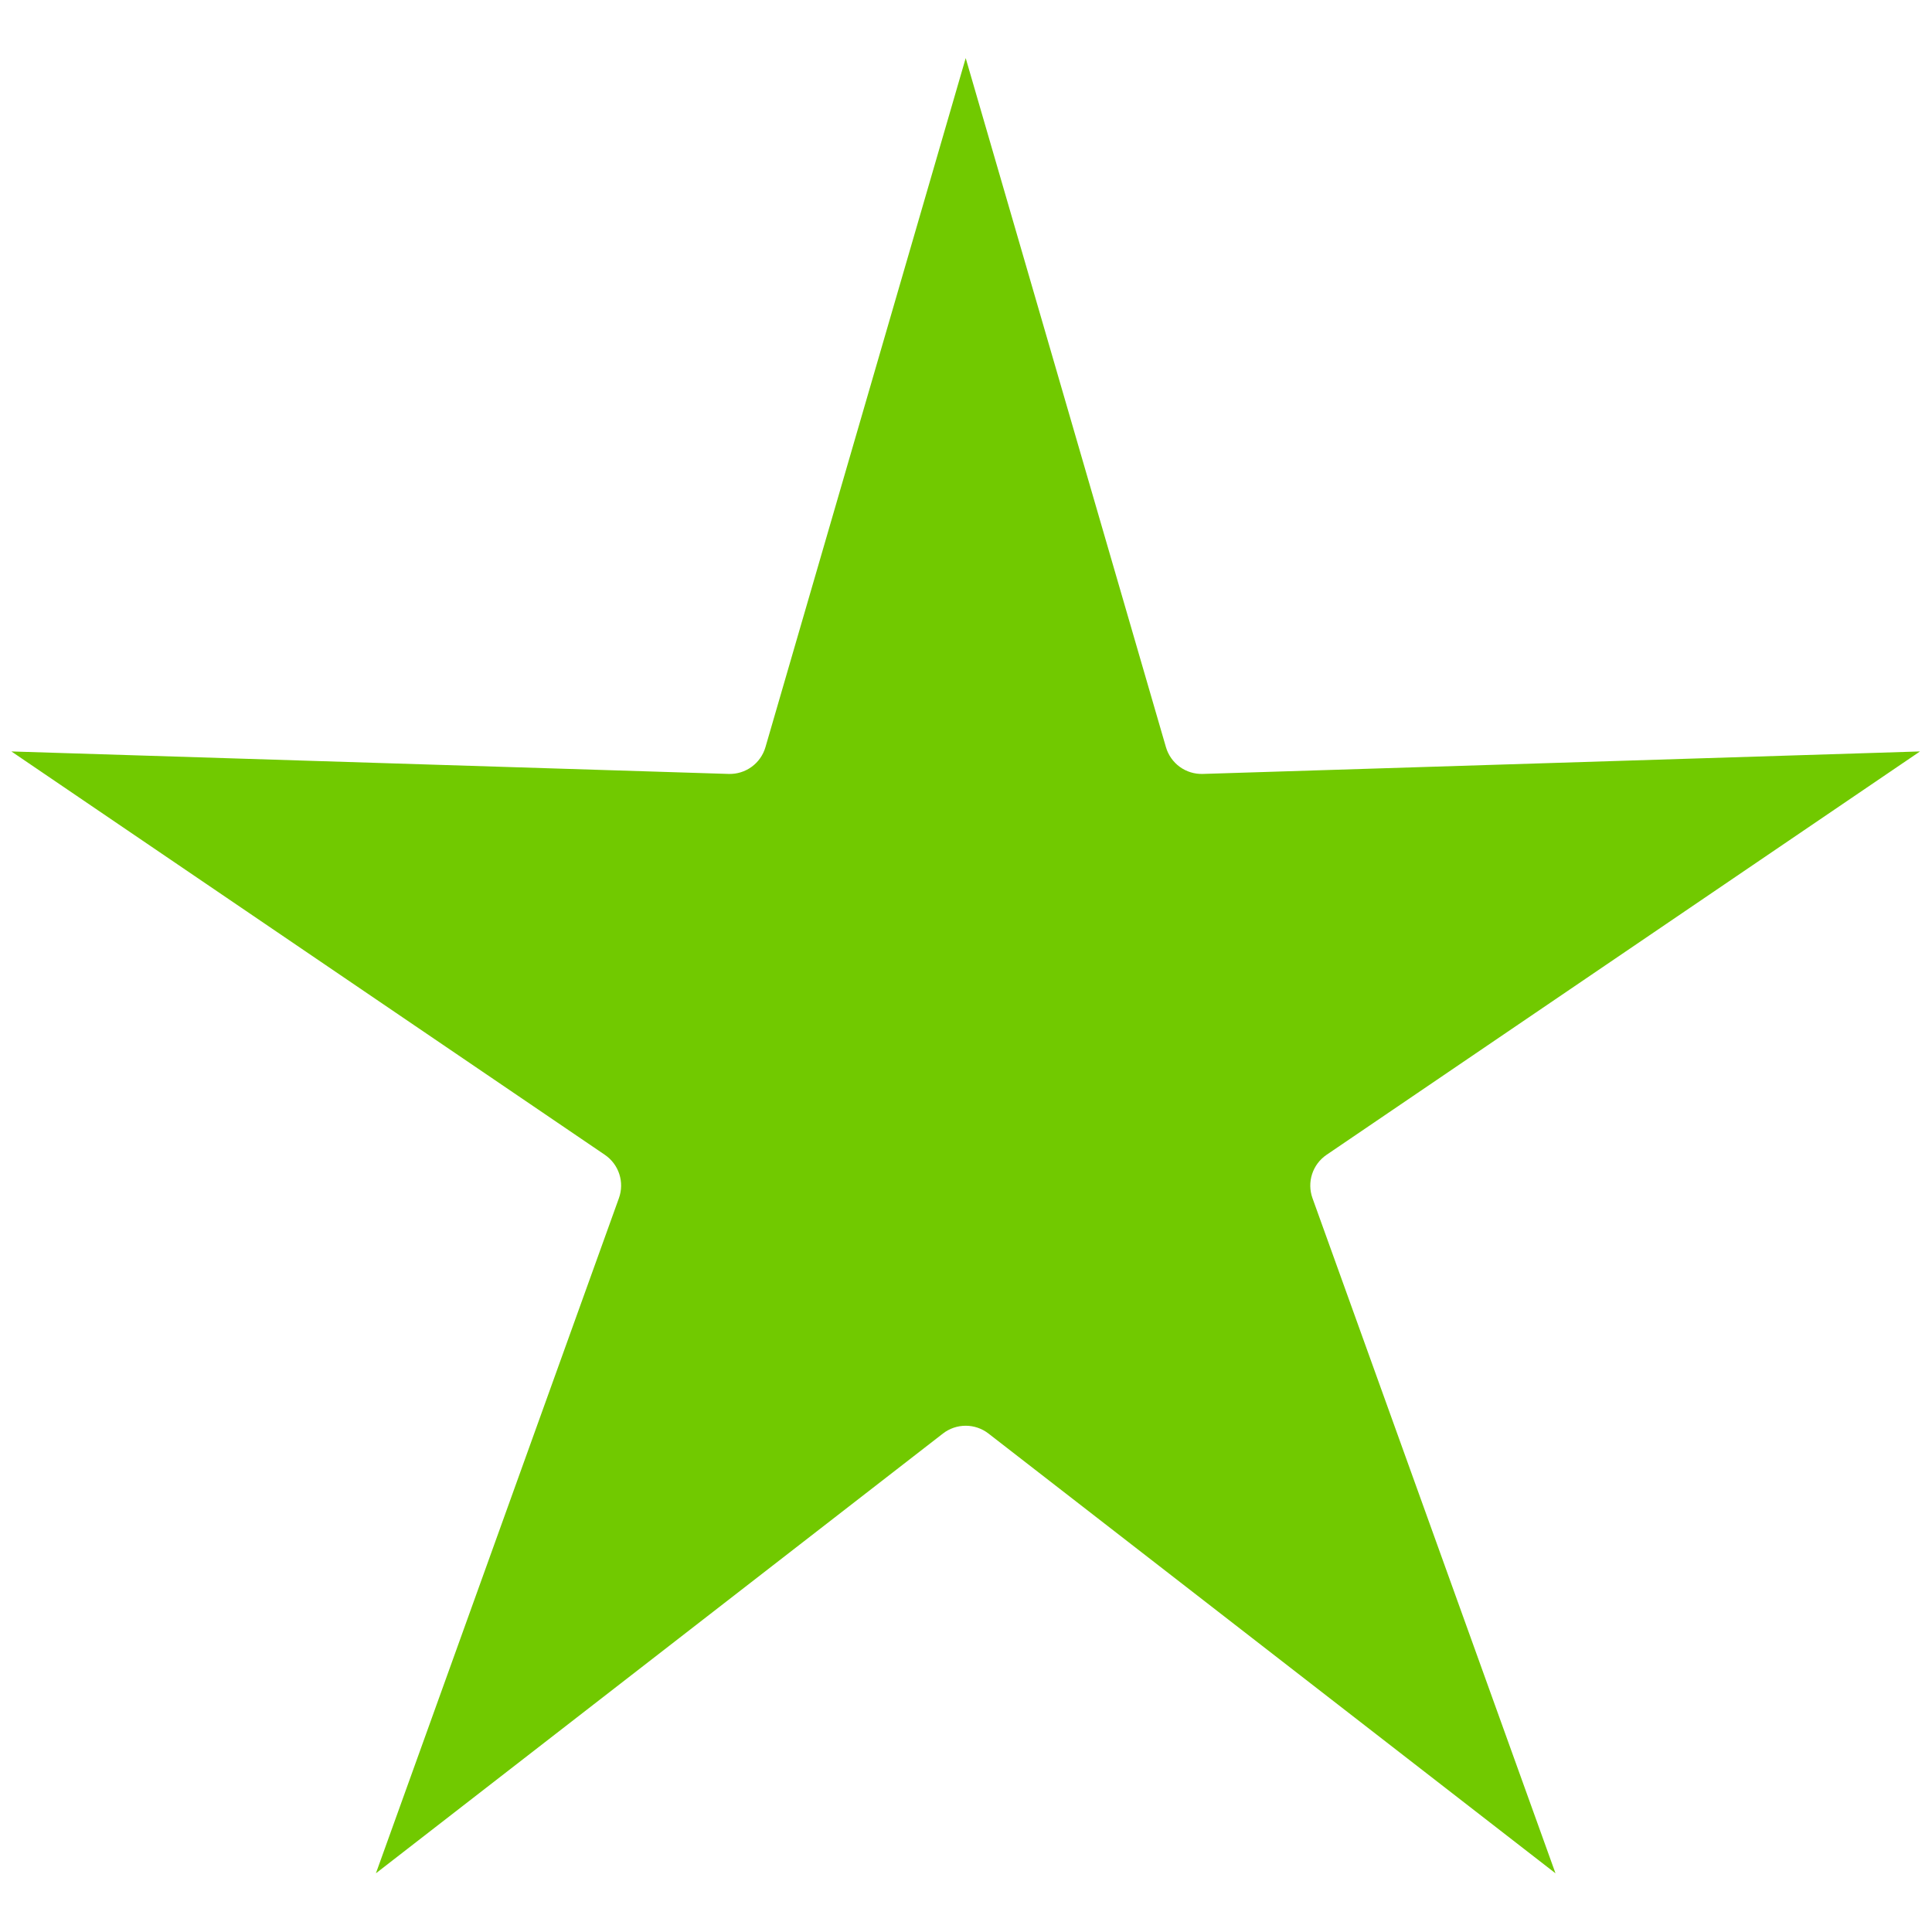 <?xml version="1.0" encoding="UTF-8" standalone="no"?><!DOCTYPE svg PUBLIC "-//W3C//DTD SVG 1.1//EN" "http://www.w3.org/Graphics/SVG/1.1/DTD/svg11.dtd"><svg width="100%" height="100%" viewBox="0 0 1067 1067" version="1.1" xmlns="http://www.w3.org/2000/svg" xmlns:xlink="http://www.w3.org/1999/xlink" xml:space="preserve" xmlns:serif="http://www.serif.com/" style="fill-rule:evenodd;clip-rule:evenodd;stroke-linejoin:round;stroke-miterlimit:2;"><path d="M533.333,32.085l110.593,380.559c1.27,4.372 3.959,8.196 7.641,10.872c3.683,2.676 8.152,4.051 12.702,3.908l396.108,-12.419l-327.758,222.779c-3.765,2.559 -6.572,6.297 -7.979,10.627c-1.407,4.329 -1.333,9.004 0.208,13.287l134.216,372.884l-313.158,-242.875c-3.597,-2.789 -8.02,-4.304 -12.573,-4.304c-4.552,0 -8.975,1.515 -12.572,4.304l-313.159,242.875l134.216,-372.884c1.542,-4.283 1.615,-8.958 0.209,-13.287c-1.407,-4.33 -4.214,-8.068 -7.979,-10.627l-327.758,-222.779l396.108,12.419c4.55,0.143 9.018,-1.232 12.701,-3.908c3.683,-2.676 6.371,-6.5 7.642,-10.872l110.592,-380.559Z" style="fill:#71c900;"/></svg>